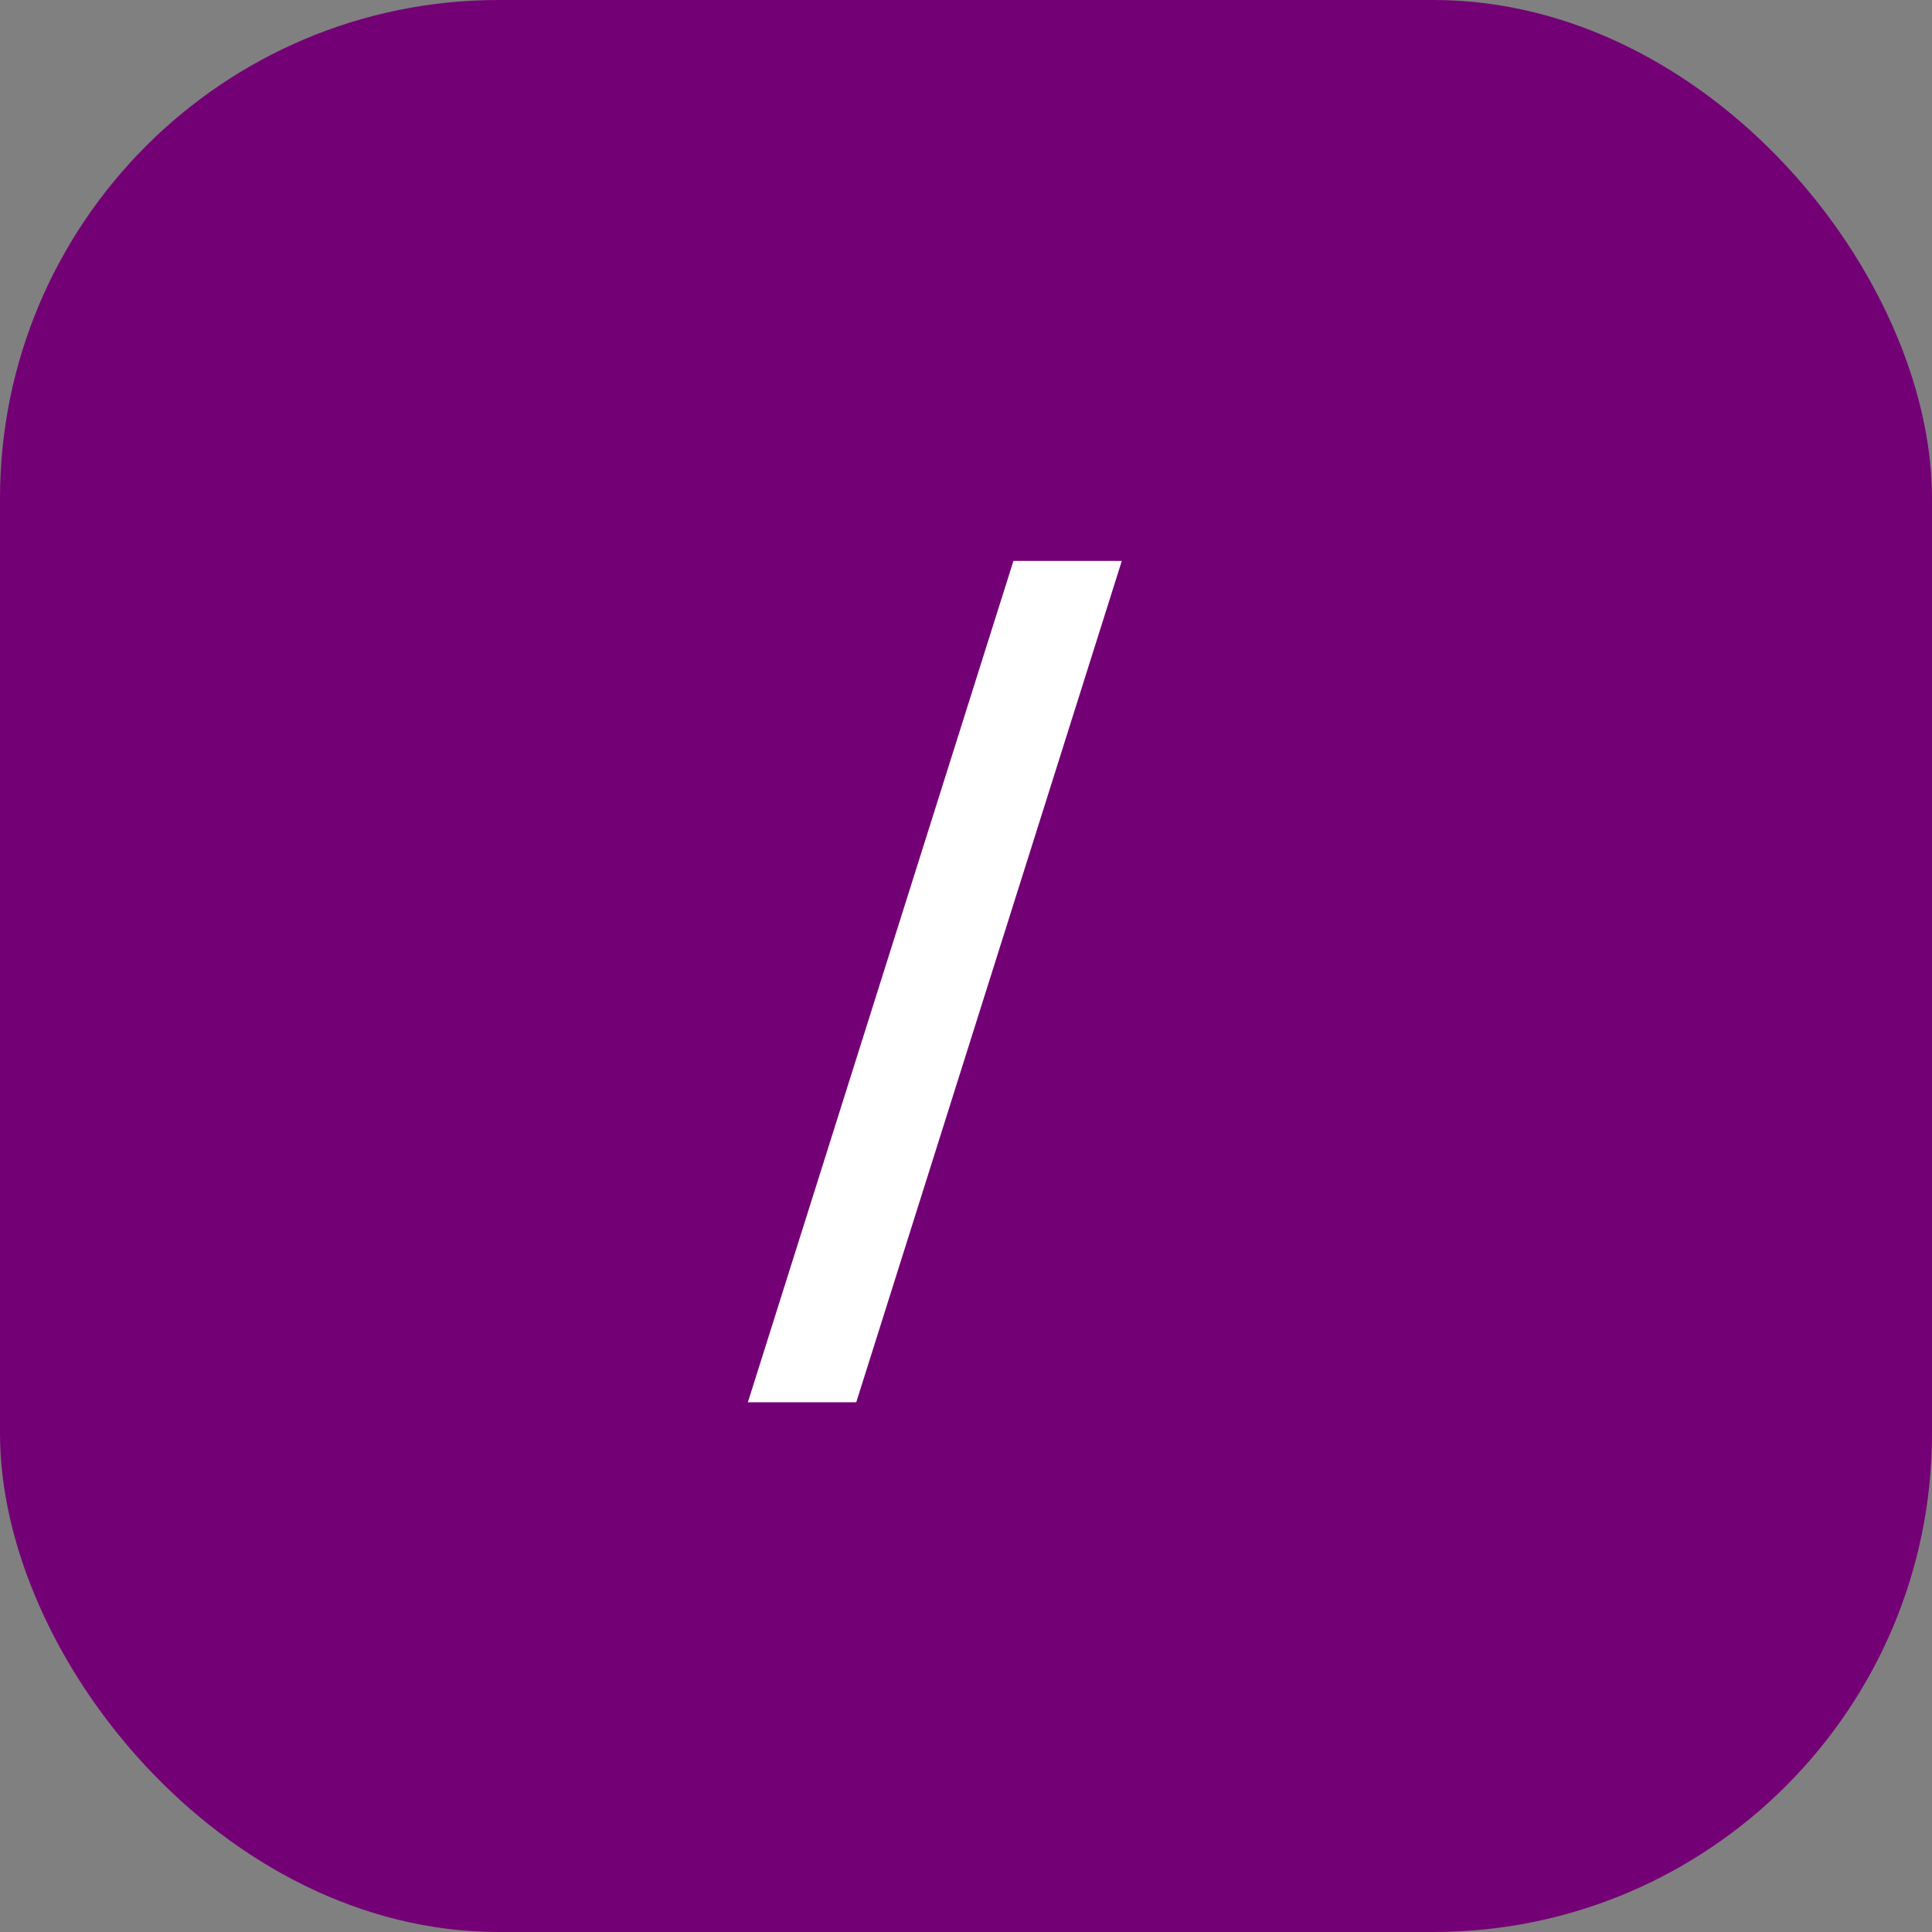 <svg width="62" height="62" viewBox="0 0 62 62" fill="none" xmlns="http://www.w3.org/2000/svg">
<rect x="0" y="0" width="62" height="62" fill="#808080" stroke="none"/>
<g id="Group 2">
<rect id="Rectangle 11" width="62" height="62" rx="16" fill="#740076"/>
<path id="/" d="M36 18L27.478 45H24L32.522 18H36Z" fill="white"/>
</g>
</svg>
